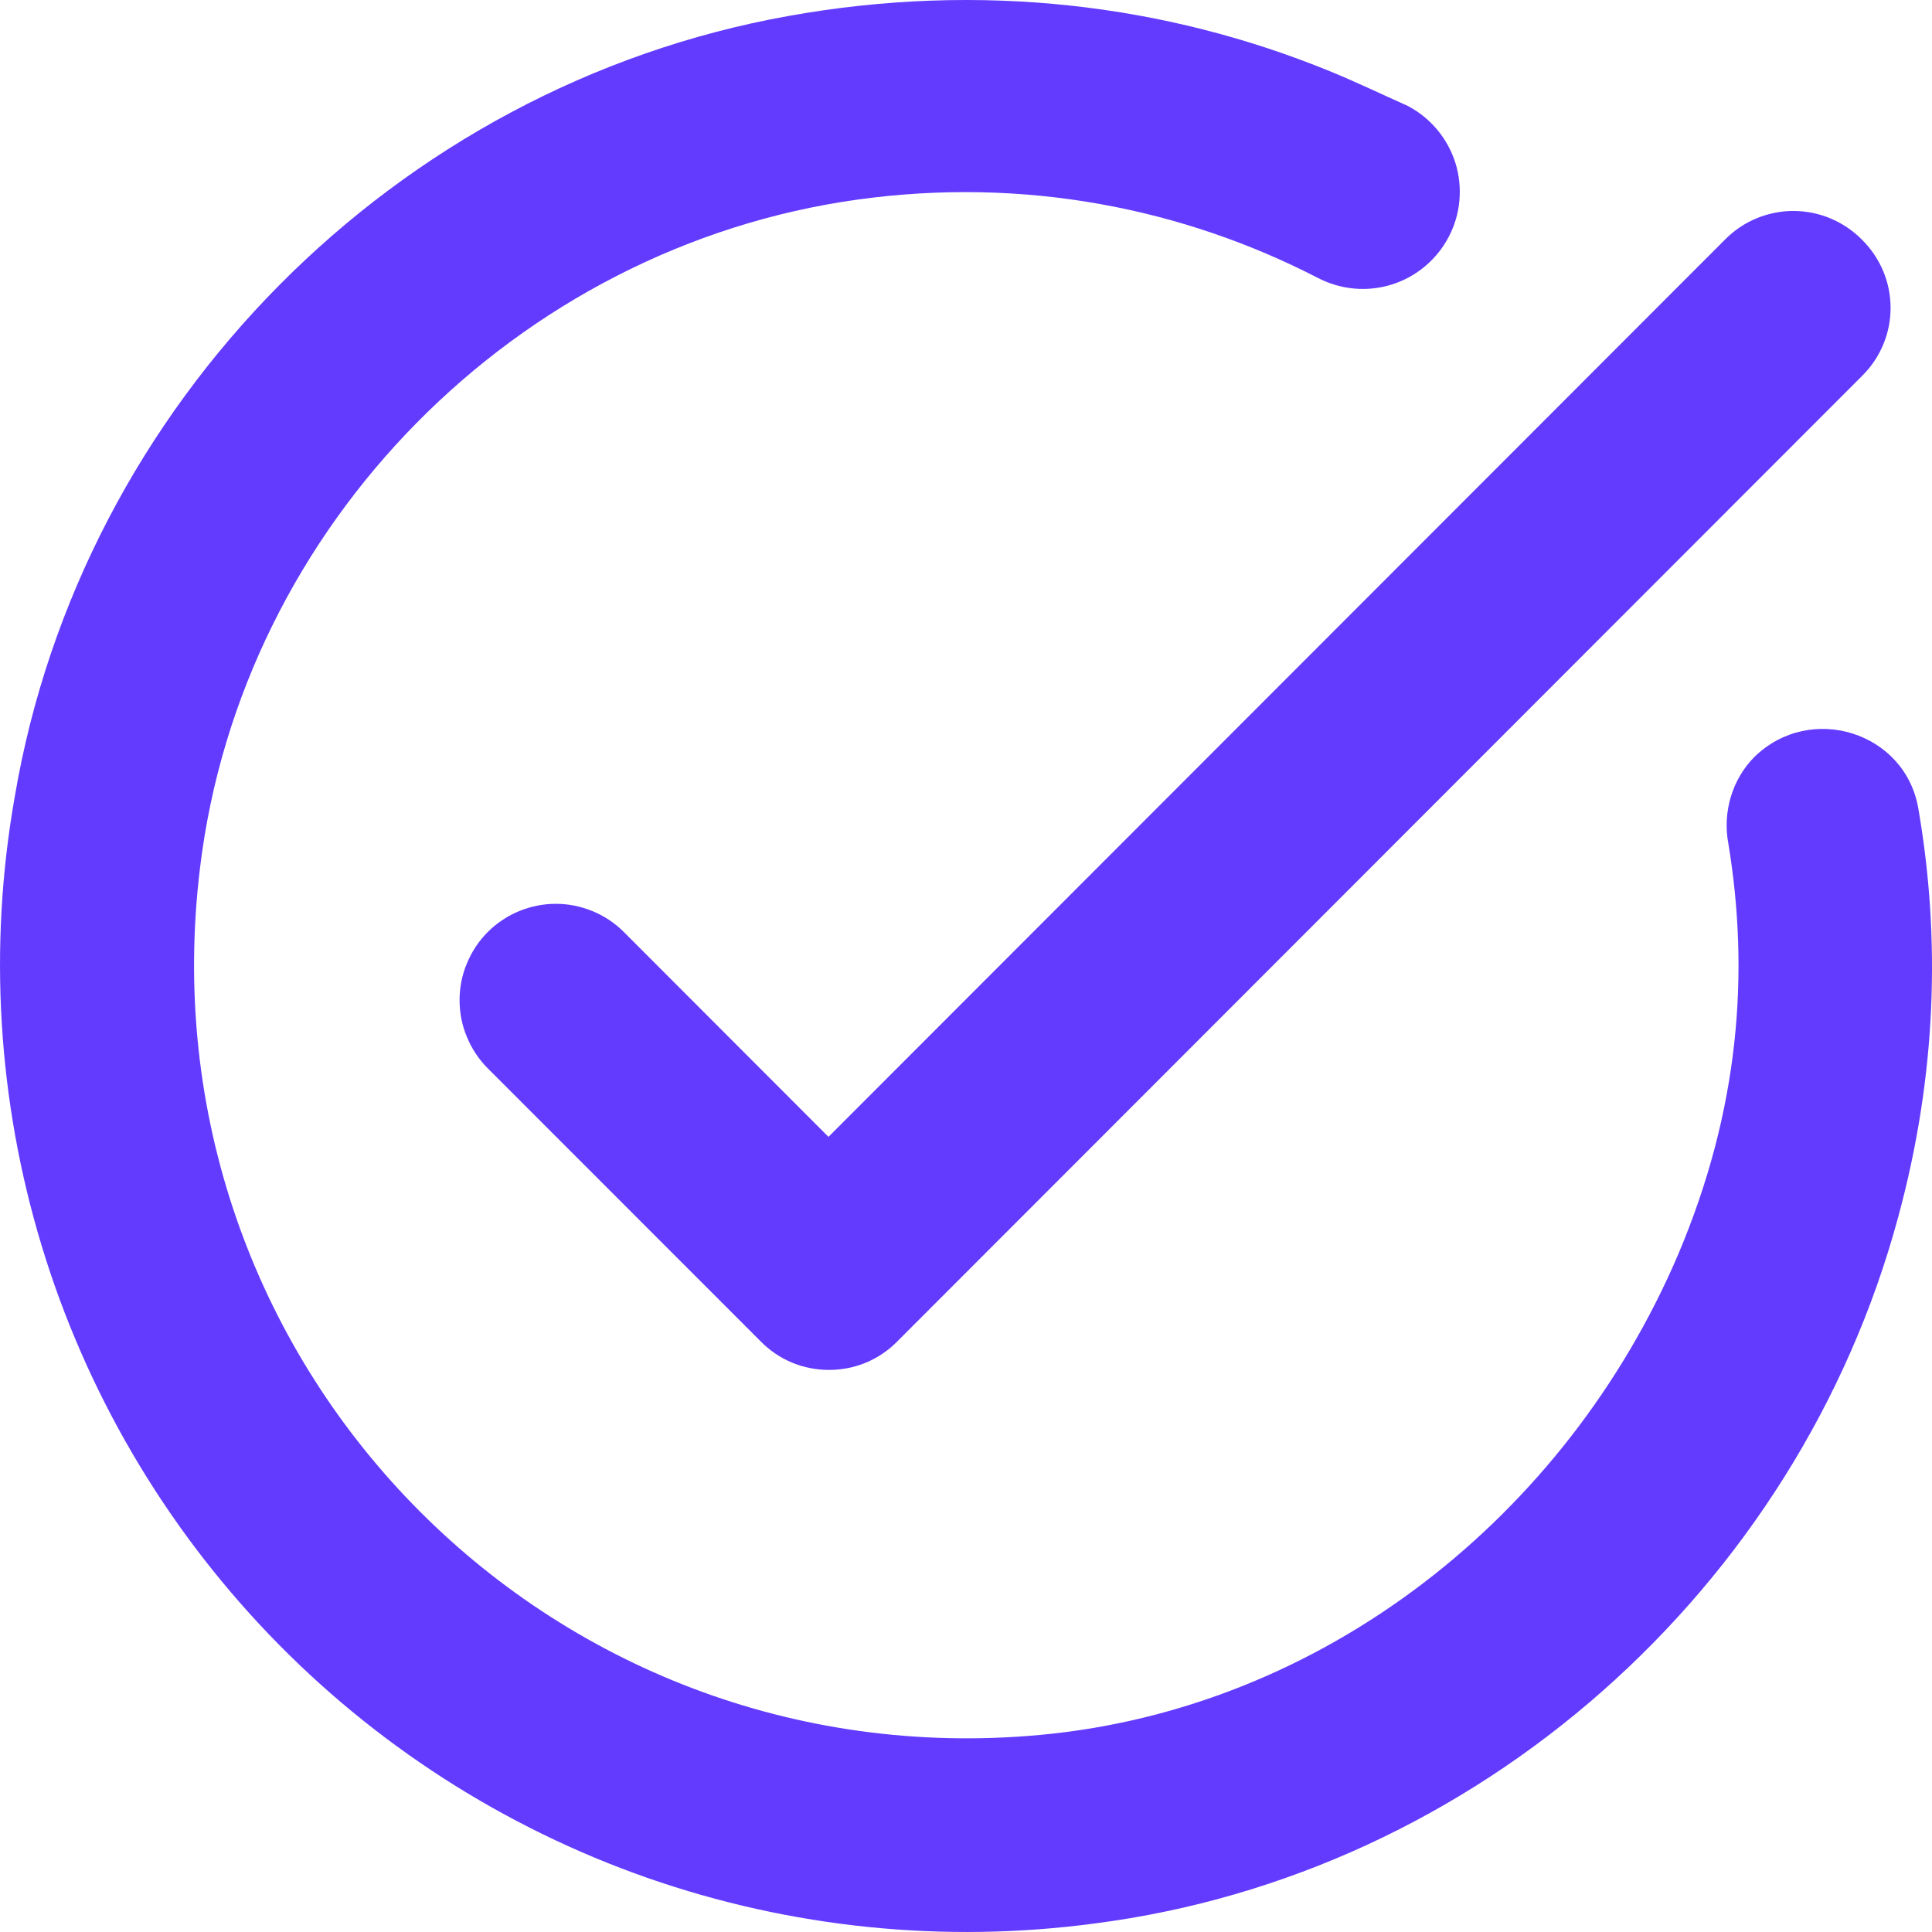 <svg width="16" height="16" viewBox="0 0 16 16" fill="none" xmlns="http://www.w3.org/2000/svg">
<path d="M15.424 3.11L7.429 11.111C7.355 11.186 7.267 11.245 7.171 11.285C7.074 11.325 6.97 11.345 6.865 11.345C6.761 11.345 6.657 11.325 6.56 11.285C6.464 11.245 6.376 11.186 6.302 11.111L4.039 8.847C3.965 8.773 3.907 8.685 3.867 8.588C3.826 8.491 3.806 8.388 3.806 8.283C3.806 8.178 3.826 8.074 3.867 7.978C3.907 7.881 3.965 7.793 4.039 7.719C4.113 7.645 4.201 7.586 4.298 7.546C4.395 7.506 4.498 7.485 4.603 7.485C4.708 7.485 4.811 7.506 4.908 7.546C5.005 7.586 5.093 7.645 5.167 7.719L6.861 9.415L14.289 1.981C14.363 1.907 14.45 1.848 14.547 1.808C14.644 1.768 14.748 1.747 14.852 1.747C14.957 1.747 15.061 1.768 15.157 1.808C15.254 1.848 15.342 1.907 15.416 1.981C15.736 2.294 15.736 2.798 15.424 3.11ZM11.011 0.589C9.66 0.037 8.125 -0.155 6.526 0.133C3.272 0.717 0.674 3.342 0.122 6.599C-0.097 7.839 -0.02 9.114 0.346 10.32C0.712 11.525 1.357 12.627 2.229 13.537C3.1 14.446 4.174 15.136 5.362 15.552C6.551 15.967 7.82 16.096 9.068 15.929C12.234 15.521 14.888 13.16 15.72 10.079C16.04 8.903 16.071 7.767 15.888 6.703C15.784 6.062 14.992 5.814 14.528 6.27C14.345 6.454 14.265 6.727 14.313 6.983C14.489 8.047 14.409 9.183 13.897 10.391C12.97 12.56 10.955 14.152 8.612 14.368C4.535 14.744 1.153 11.288 1.657 7.183C2.001 4.35 4.279 2.046 7.101 1.653C8.484 1.461 9.796 1.725 10.915 2.302C11.104 2.4 11.324 2.42 11.527 2.356C11.73 2.292 11.899 2.15 11.998 1.961C12.097 1.773 12.116 1.552 12.053 1.349C11.989 1.146 11.847 0.976 11.658 0.877C11.443 0.781 11.227 0.677 11.011 0.589Z" fill="#623BFF"/>
</svg>
